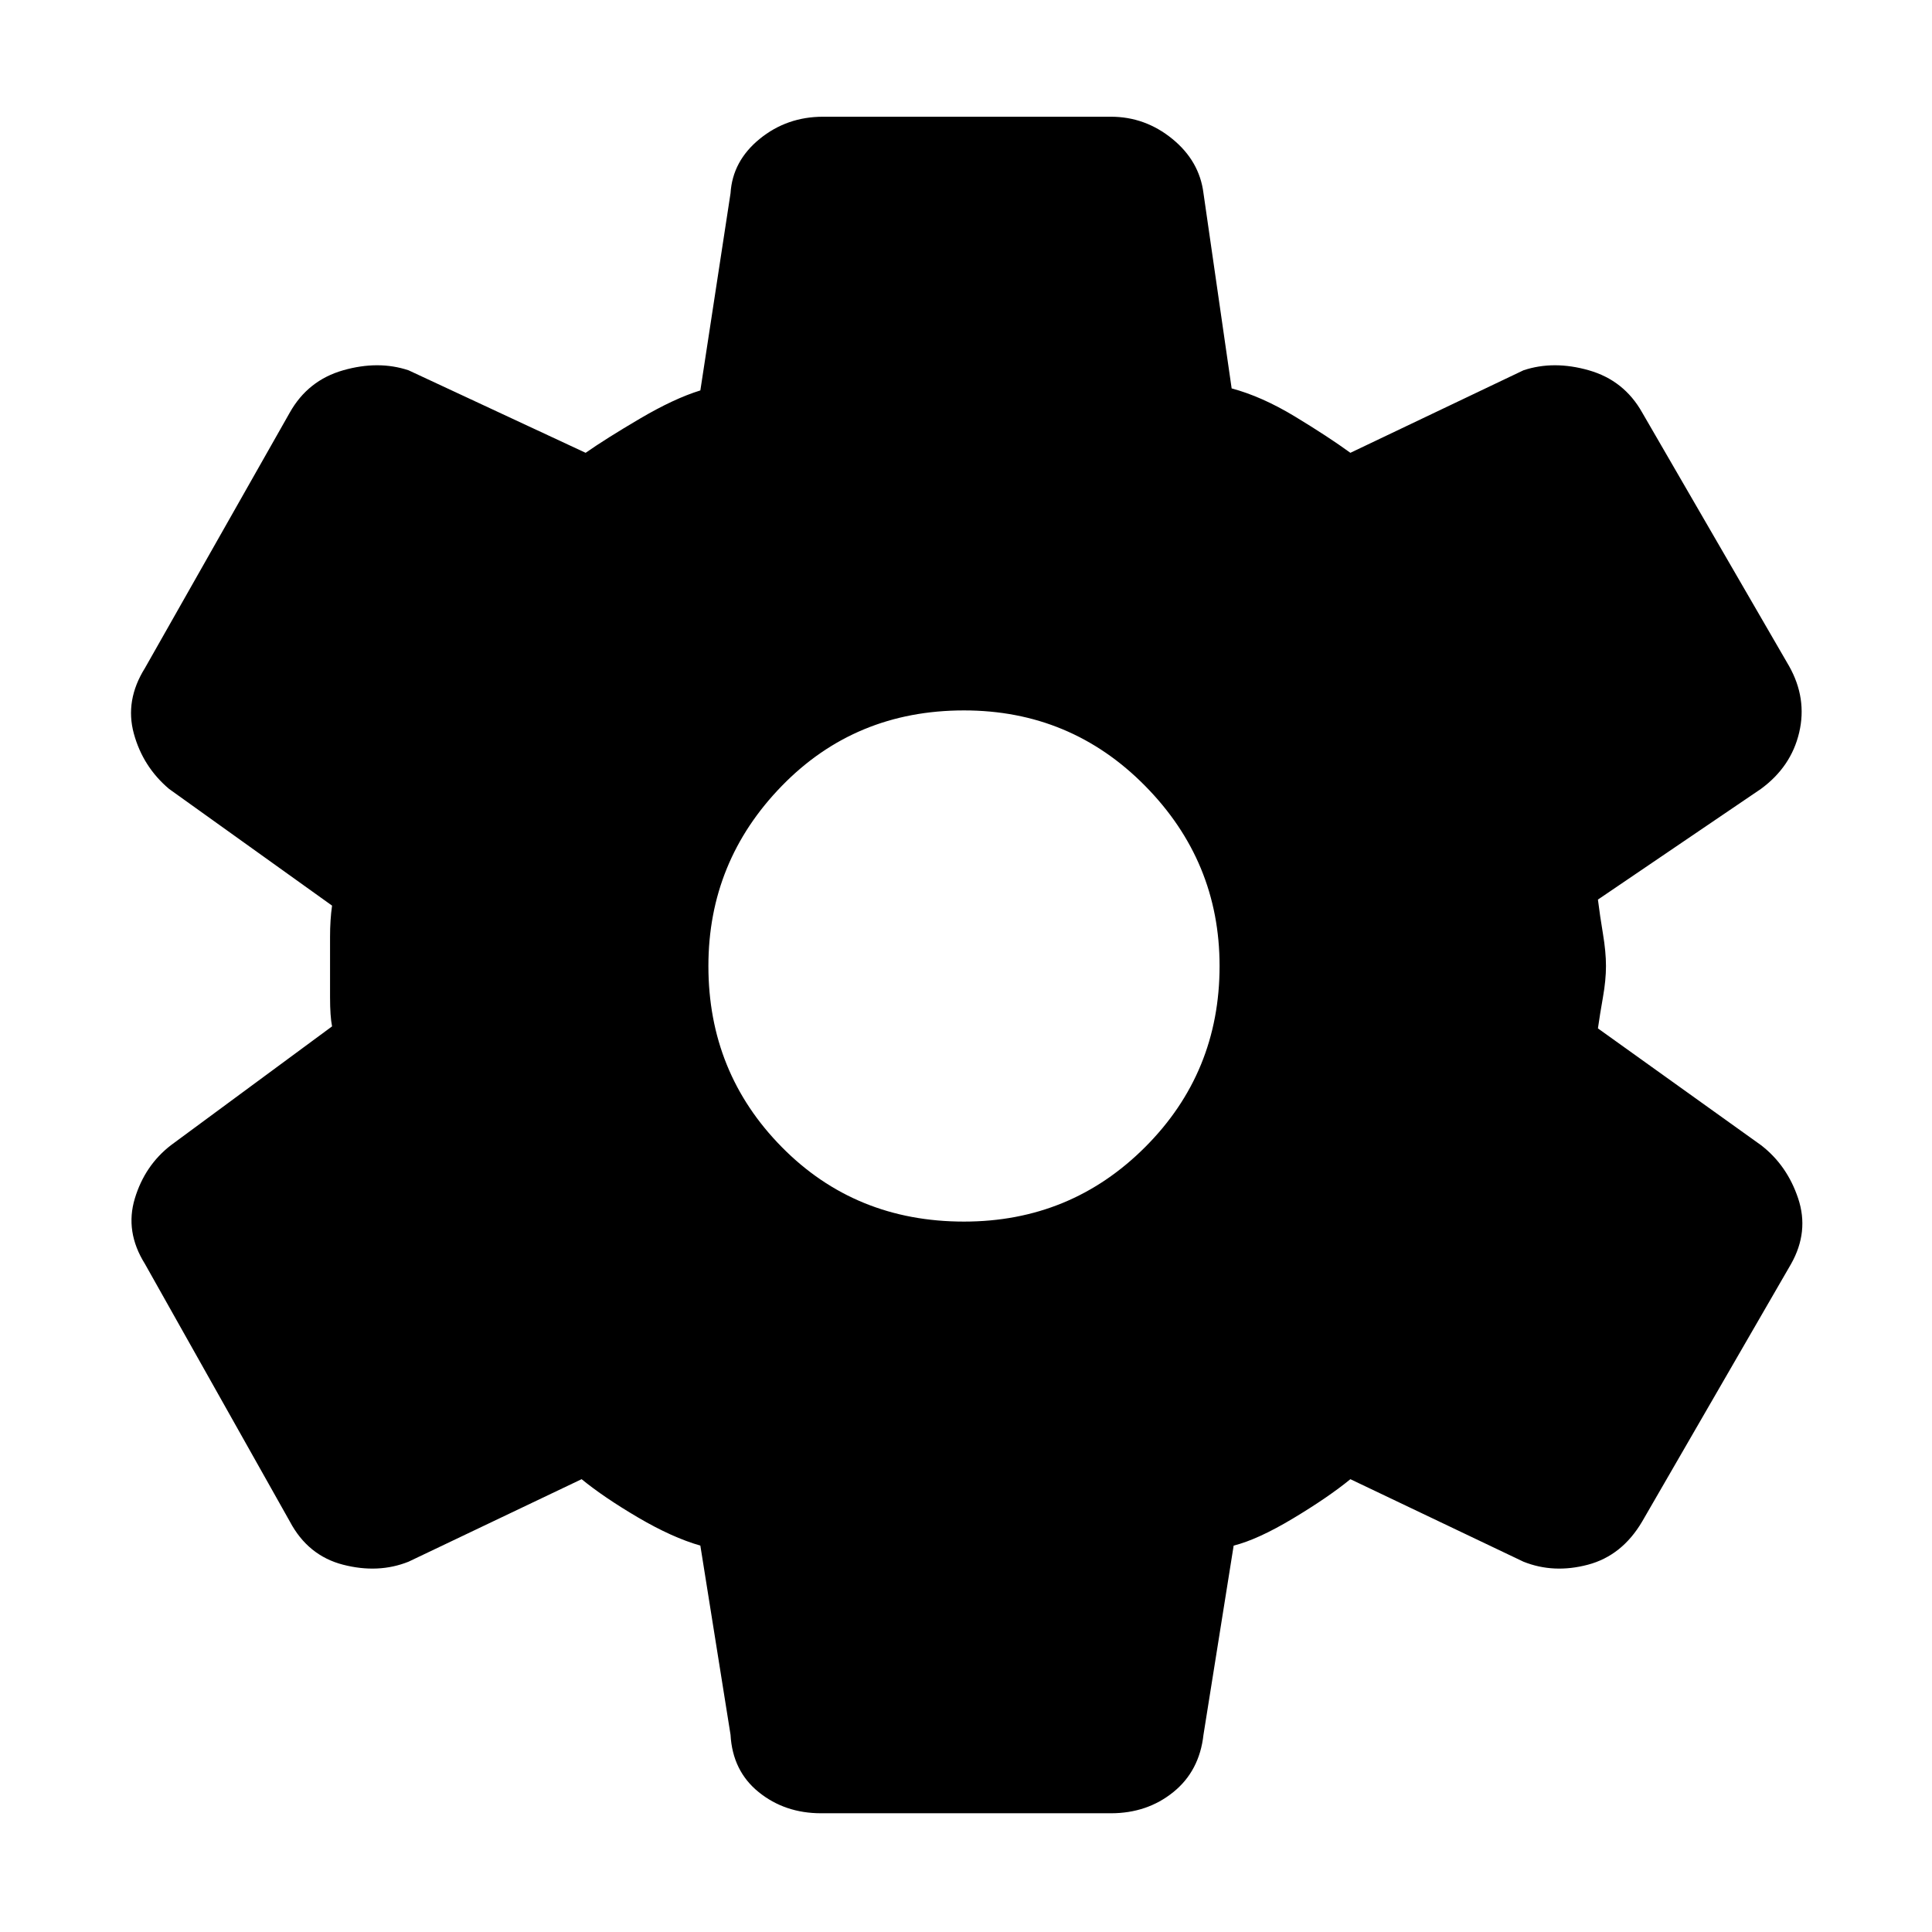<svg xmlns="http://www.w3.org/2000/svg" height="48" viewBox="0 -960 960 960" width="48"><path d="M408-59q-18 0-31-10.5T363-98l-15-94q-14-4-31-14t-28-19l-86 41q-15 6-32.5 1.5T144-204L72-332q-10-16-5-32.5T85-391l80-59q-1-5-1-14.5v-30q0-8.5 1-15.5l-81-58q-13-11-17.5-27.5T72-628l72-127q9-16 26.5-21t32.5 0l88 41q10-7 27-17t30-14l15-98q1-16 14.5-27t31.5-11h143q17 0 30.5 11t15.5 27l14 97q15 4 31.5 14t27.5 18l86-41q15-5 32.5 0t26.5 21l73 126q9 16 5 33t-19 28l-81 55q1 8 2.5 17t1.5 16q0 7-1.5 15.5T794-449l81 58q13 10 18.5 26.5T890-332l-74 128q-10 17-27 21.5t-32-1.5l-86-41q-11 9-28.5 19.5T613-192l-15 94q-2 18-15 28.5T552-59H408Zm71-294q53 0 90-37t37-90q0-52-37-89.5T479-607q-54 0-90.5 37.5T352-480q0 53 36.5 90t90.5 37Z"/></svg>